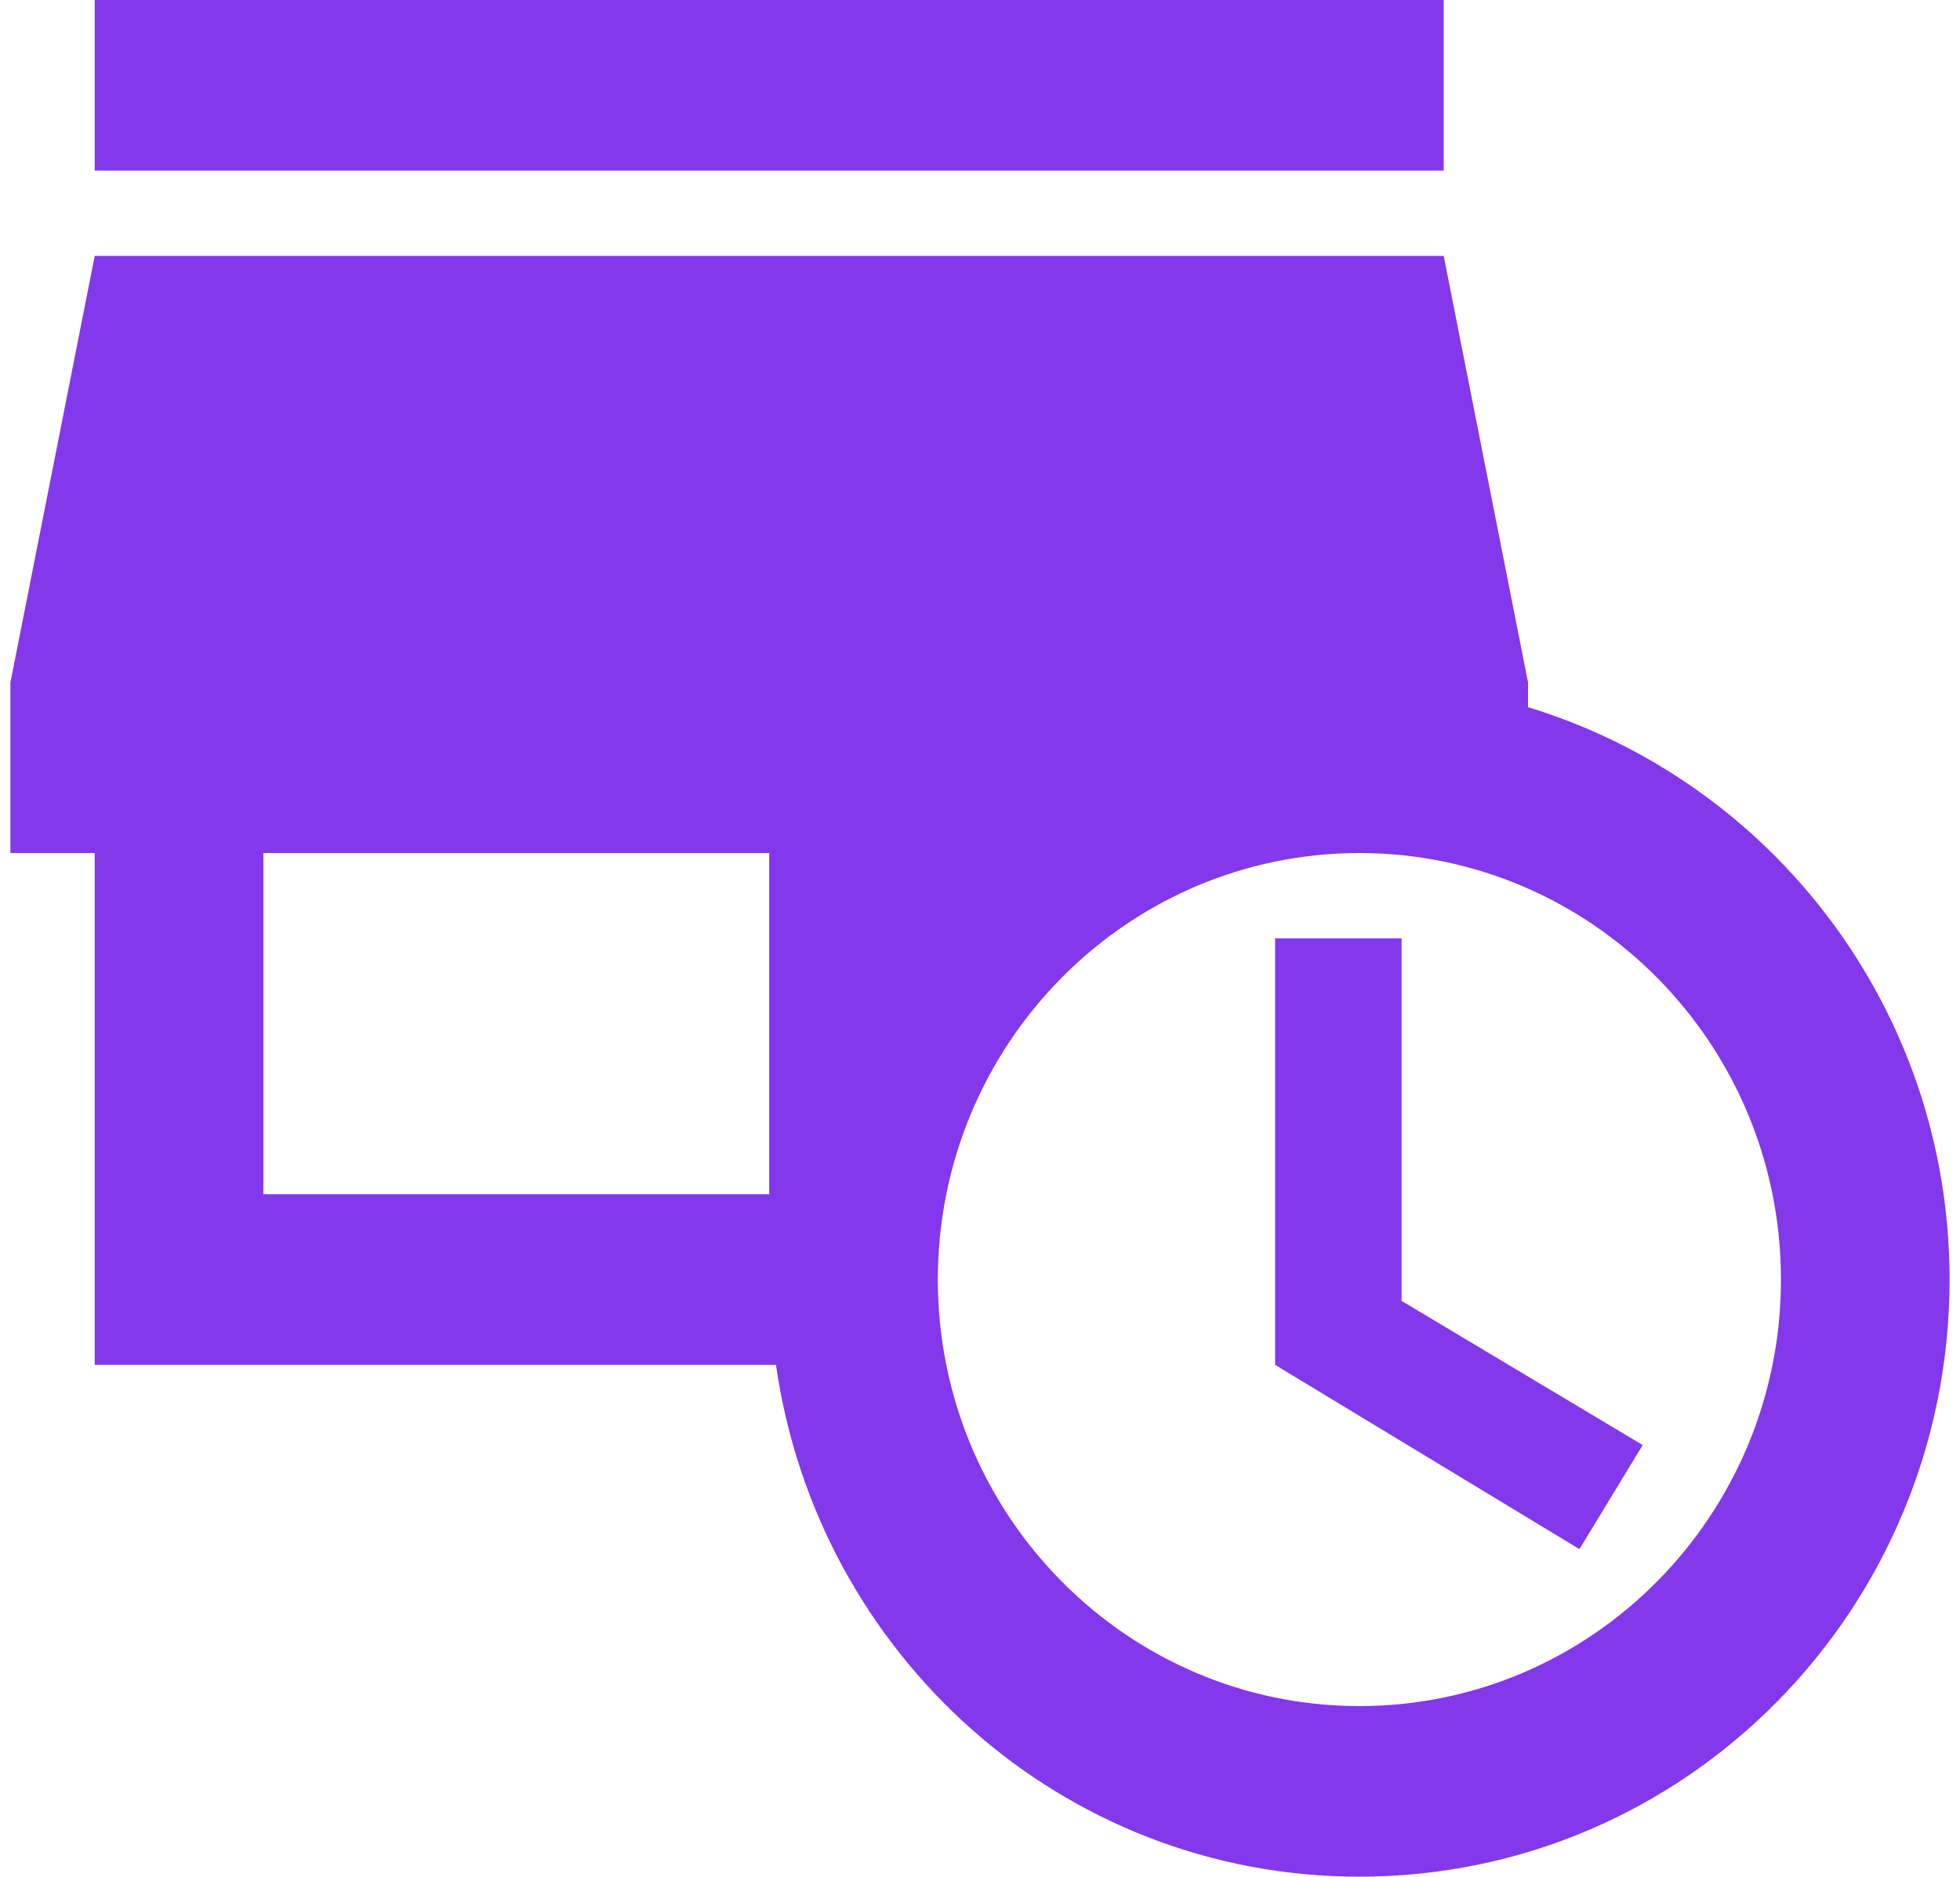 <svg width="94" height="90" viewBox="0 0 94 90" fill="none" xmlns="http://www.w3.org/2000/svg">
<path d="M69.239 8.182H4.543V0H69.239V8.182ZM67.217 45H61.152V65.454L75.749 74.291L78.782 69.3L67.217 62.386V45ZM93.5 61.364C93.5 77.195 80.844 90 65.196 90C50.922 90 39.196 79.323 37.215 65.454H4.543V40.909H0.5V32.727L4.543 12.273H69.239L73.283 32.727V33.914C84.968 37.473 93.5 48.395 93.5 61.364ZM12.63 57.273H36.891V40.909H12.63V57.273ZM85.413 61.364C85.413 50.073 76.356 40.909 65.196 40.909C54.036 40.909 44.978 50.073 44.978 61.364C44.978 72.654 54.036 81.818 65.196 81.818C76.356 81.818 85.413 72.654 85.413 61.364Z" fill="#8338EC"/>
</svg>
